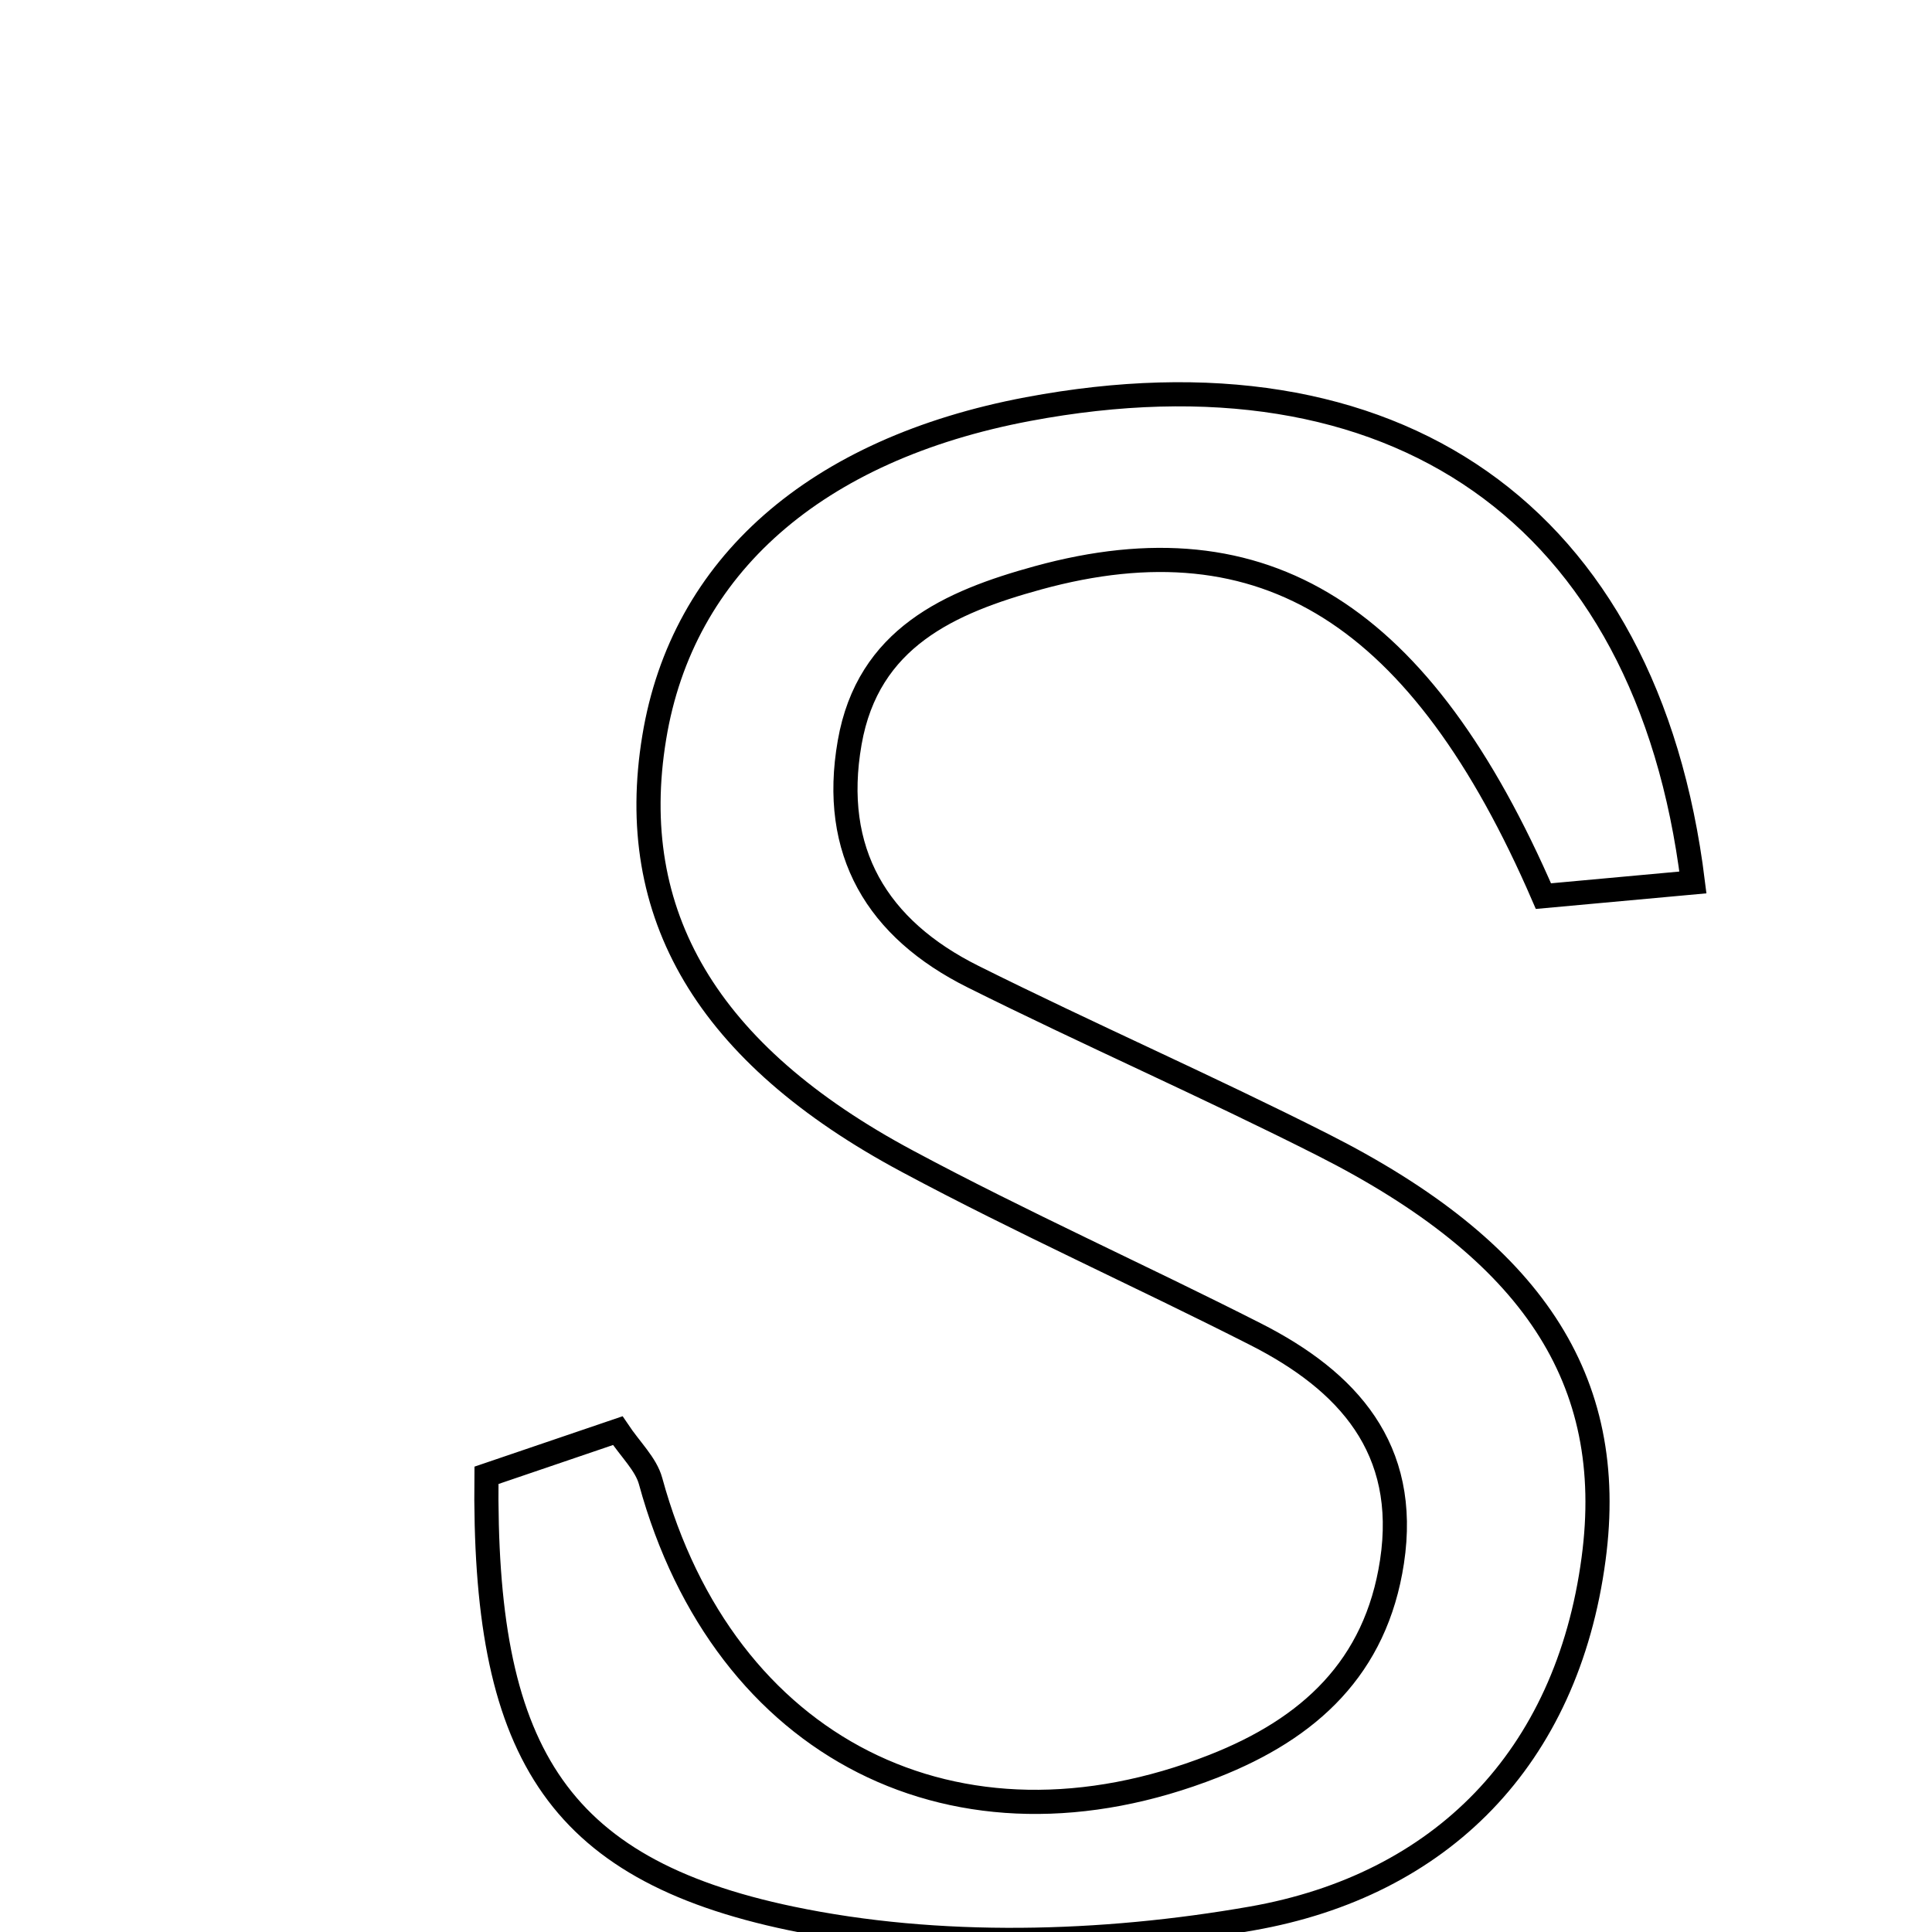 <svg xmlns="http://www.w3.org/2000/svg" viewBox="0.0 0.0 24.0 24.0" height="200px" width="200px"><path fill="none" stroke="black" stroke-width=".3" stroke-opacity="1.0"  filling="0" d="M12.77 5.082 C17.3 4.23 20.461 6.359 21.03 10.962 C20.291 11.029 19.722 11.082 19.173 11.132 C17.657 7.63 15.711 6.405 12.894 7.178 C11.802 7.478 10.783 7.921 10.555 9.224 C10.317 10.582 10.898 11.539 12.087 12.132 C13.528 12.851 15.005 13.498 16.441 14.225 C19.025 15.535 20.095 17.131 19.796 19.365 C19.465 21.846 17.897 23.42 15.55 23.832 C13.69 24.158 11.662 24.215 9.826 23.831 C6.873 23.213 6.005 21.712 6.043 18.327 C6.535 18.16 7.077 17.975 7.674 17.772 C7.834 18.011 8.024 18.187 8.082 18.399 C8.992 21.726 11.889 23.192 15.076 21.94 C16.265 21.473 17.092 20.715 17.292 19.4 C17.505 17.994 16.743 17.156 15.597 16.574 C14.162 15.845 12.691 15.186 11.273 14.426 C8.777 13.091 7.766 11.353 8.127 9.162 C8.476 7.033 10.131 5.579 12.77 5.082"></path></svg>